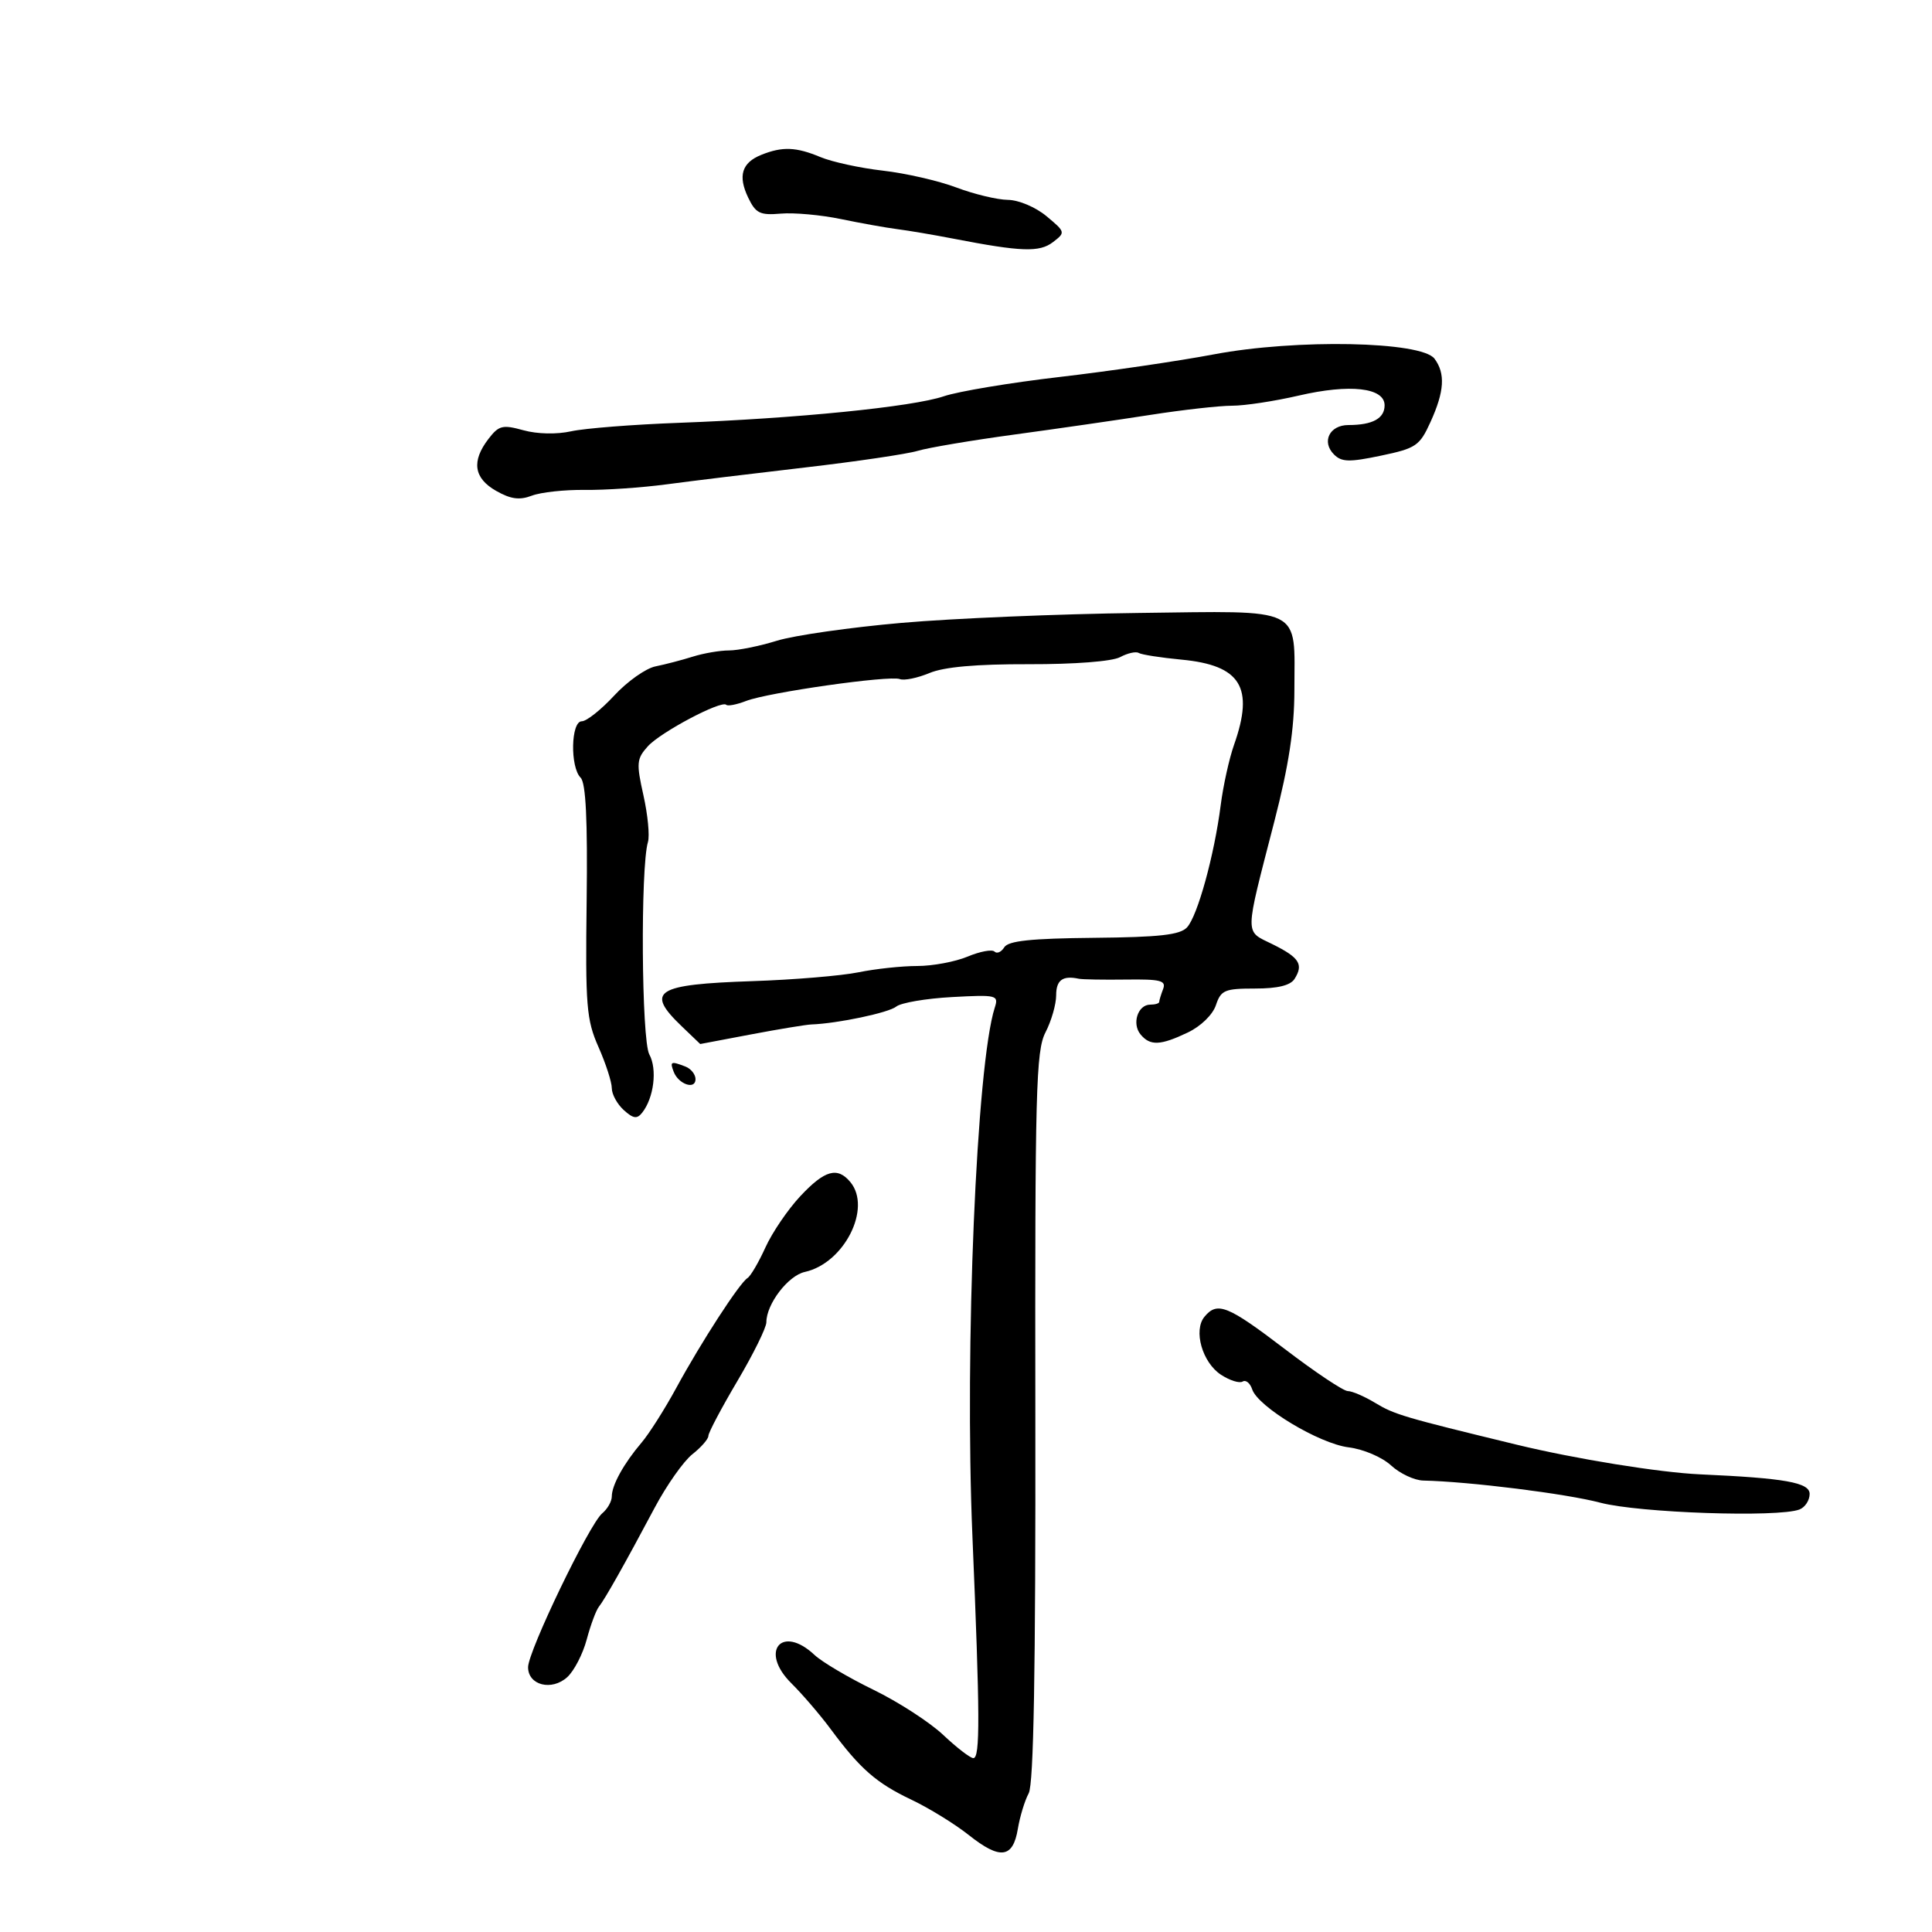 <svg xmlns="http://www.w3.org/2000/svg" width="300" height="300" viewBox="0 0 300 300" version="1.1">
	<path d="M 118.228 24.039 C 115.184 25.262, 114.555 27.300, 116.178 30.685 C 117.348 33.127, 118.005 33.449, 121.242 33.171 C 123.287 32.994, 127.487 33.375, 130.575 34.016 C 133.663 34.657, 137.609 35.362, 139.344 35.584 C 141.080 35.805, 144.975 36.466, 148 37.052 C 158.597 39.105, 161.405 39.204, 163.500 37.601 C 165.467 36.095, 165.451 36.030, 162.500 33.571 C 160.811 32.164, 158.189 31.056, 156.500 31.035 C 154.850 31.015, 151.250 30.151, 148.500 29.113 C 145.750 28.076, 140.617 26.899, 137.094 26.498 C 133.570 26.096, 129.197 25.145, 127.376 24.384 C 123.613 22.812, 121.484 22.731, 118.228 24.039 M 188.500 55.023 C 183 56.063, 172.228 57.642, 164.561 58.533 C 156.895 59.423, 148.789 60.774, 146.548 61.535 C 141.729 63.171, 123.668 64.982, 105.500 65.652 C 98.350 65.915, 90.789 66.508, 88.699 66.970 C 86.438 67.470, 83.429 67.405, 81.275 66.810 C 78.032 65.915, 77.463 66.056, 75.848 68.155 C 73.184 71.619, 73.569 74.248, 77.029 76.217 C 79.307 77.513, 80.667 77.697, 82.586 76.967 C 83.983 76.436, 87.685 76.034, 90.813 76.073 C 93.941 76.113, 99.650 75.724, 103.500 75.209 C 107.350 74.694, 117.025 73.516, 125 72.591 C 132.975 71.666, 140.850 70.503, 142.500 70.008 C 144.150 69.513, 150.900 68.374, 157.500 67.478 C 164.100 66.582, 173.606 65.208, 178.624 64.425 C 183.642 63.641, 189.352 63, 191.312 63 C 193.272 63, 197.925 62.293, 201.651 61.429 C 209.621 59.580, 215 60.189, 215 62.938 C 215 64.977, 213.124 66, 209.387 66 C 206.448 66, 205.171 68.600, 207.142 70.571 C 208.329 71.758, 209.509 71.788, 214.435 70.754 C 219.893 69.610, 220.442 69.236, 222.134 65.511 C 224.287 60.772, 224.461 58.002, 222.750 55.700 C 220.738 52.993, 201.266 52.608, 188.500 55.023 M 140 96.719 C 132.025 97.416, 123.311 98.664, 120.635 99.493 C 117.960 100.322, 114.616 101, 113.206 101 C 111.796 101, 109.260 101.434, 107.571 101.965 C 105.882 102.496, 103.276 103.176, 101.780 103.477 C 100.283 103.777, 97.398 105.818, 95.369 108.012 C 93.339 110.205, 91.076 112, 90.339 112 C 88.649 112, 88.504 119.104, 90.160 120.760 C 90.972 121.572, 91.252 127.323, 91.094 139.916 C 90.888 156.222, 91.061 158.350, 92.934 162.583 C 94.070 165.152, 95 168.027, 95 168.972 C 95 169.917, 95.835 171.446, 96.857 172.370 C 98.335 173.708, 98.918 173.791, 99.719 172.775 C 101.539 170.467, 102.083 166.022, 100.826 163.729 C 99.610 161.512, 99.438 134.677, 100.614 130.742 C 100.903 129.775, 100.587 126.514, 99.912 123.496 C 98.793 118.497, 98.854 117.819, 100.592 115.890 C 102.575 113.690, 112.024 108.690, 112.776 109.443 C 113.012 109.679, 114.397 109.411, 115.853 108.846 C 119.279 107.518, 138.127 104.836, 139.725 105.448 C 140.400 105.707, 142.465 105.286, 144.316 104.512 C 146.595 103.560, 151.580 103.116, 159.750 103.137 C 166.870 103.155, 172.684 102.704, 173.930 102.038 C 175.091 101.416, 176.393 101.125, 176.822 101.390 C 177.251 101.655, 180.240 102.123, 183.464 102.428 C 192.669 103.302, 194.776 106.714, 191.625 115.644 C 190.869 117.787, 189.936 122.006, 189.551 125.020 C 188.557 132.798, 185.955 142.238, 184.321 144 C 183.234 145.172, 180.071 145.527, 169.851 145.625 C 160.078 145.719, 156.562 146.091, 155.940 147.096 C 155.483 147.836, 154.802 148.135, 154.427 147.761 C 154.053 147.386, 152.173 147.736, 150.251 148.540 C 148.329 149.343, 144.808 150, 142.427 150 C 140.046 150, 135.939 150.441, 133.299 150.979 C 130.660 151.518, 123.264 152.135, 116.864 152.350 C 101.767 152.857, 100.146 153.891, 105.865 159.371 L 108.730 162.116 116.615 160.623 C 120.952 159.802, 125.175 159.106, 126 159.076 C 130.055 158.929, 137.989 157.257, 139.169 156.301 C 139.901 155.708, 143.790 155.044, 147.811 154.825 C 154.794 154.446, 155.092 154.519, 154.466 156.464 C 151.632 165.272, 149.767 209.348, 150.995 238.500 C 152.177 266.557, 152.204 273, 151.140 273 C 150.667 273, 148.563 271.381, 146.465 269.402 C 144.366 267.423, 139.485 264.264, 135.617 262.381 C 131.750 260.499, 127.637 258.068, 126.478 256.980 C 121.381 252.191, 117.890 256.424, 122.865 261.361 C 124.606 263.087, 127.363 266.300, 128.992 268.500 C 133.560 274.668, 136.077 276.870, 141.501 279.447 C 144.252 280.754, 148.273 283.230, 150.436 284.949 C 155.295 288.810, 157.290 288.559, 158.050 283.989 C 158.369 282.070, 159.128 279.583, 159.736 278.462 C 160.511 277.036, 160.820 259.475, 160.767 219.962 C 160.699 169.288, 160.860 163.171, 162.345 160.299 C 163.255 158.539, 164 155.952, 164 154.550 C 164 152.188, 165.010 151.445, 167.500 151.977 C 168.050 152.094, 171.359 152.152, 174.853 152.105 C 180.238 152.034, 181.114 152.260, 180.603 153.592 C 180.271 154.456, 180 155.352, 180 155.582 C 180 155.812, 179.373 156, 178.607 156 C 176.682 156, 175.722 158.960, 177.105 160.627 C 178.597 162.424, 180.179 162.359, 184.440 160.327 C 186.467 159.360, 188.311 157.566, 188.808 156.077 C 189.584 153.748, 190.167 153.500, 194.870 153.500 C 198.407 153.500, 200.376 153.020, 201.020 152 C 202.443 149.747, 201.769 148.687, 197.601 146.622 C 193.218 144.451, 193.198 145.726, 197.893 127.500 C 200.131 118.814, 200.986 113.203, 200.992 107.184 C 201.005 94.028, 202.697 94.864, 176.691 95.181 C 164.486 95.330, 147.975 96.022, 140 96.719 M 104.609 166.423 C 105.356 168.371, 108 169.270, 108 167.576 C 108 166.827, 107.288 165.941, 106.418 165.607 C 104.173 164.745, 103.996 164.825, 104.609 166.423 M 124.264 185.750 C 122.336 187.813, 119.900 191.394, 118.851 193.709 C 117.802 196.023, 116.550 198.160, 116.070 198.457 C 114.835 199.220, 108.878 208.408, 105.020 215.500 C 103.225 218.800, 100.799 222.625, 99.628 224 C 96.866 227.244, 95 230.617, 95 232.364 C 95 233.129, 94.332 234.310, 93.515 234.988 C 91.516 236.647, 82 256.398, 82 258.888 C 82 261.683, 85.664 262.614, 88.076 260.431 C 89.139 259.469, 90.501 256.841, 91.102 254.591 C 91.703 252.341, 92.554 250.050, 92.991 249.500 C 93.938 248.310, 97.006 242.865, 101.653 234.127 C 103.517 230.623, 106.157 226.877, 107.521 225.805 C 108.884 224.732, 110 223.450, 110 222.956 C 110 222.462, 112.025 218.632, 114.500 214.446 C 116.975 210.260, 119 206.154, 119 205.322 C 119 202.493, 122.378 198.076, 124.977 197.505 C 131.075 196.166, 135.410 187.608, 132.044 183.553 C 130.034 181.131, 128.061 181.689, 124.264 185.750 M 187.034 204.459 C 185.272 206.582, 186.686 211.564, 189.592 213.468 C 190.947 214.356, 192.461 214.833, 192.956 214.527 C 193.451 214.221, 194.118 214.765, 194.438 215.735 C 195.335 218.453, 204.849 224.175, 209.416 224.743 C 211.708 225.029, 214.597 226.260, 216 227.549 C 217.375 228.812, 219.625 229.870, 221 229.900 C 228.161 230.057, 243.226 231.941, 248.500 233.338 C 254.483 234.924, 276.111 235.662, 279.418 234.393 C 280.288 234.059, 281 232.971, 281 231.975 C 281 230.207, 277.183 229.525, 264 228.936 C 257.693 228.654, 244.618 226.540, 235.500 224.327 C 217.838 220.041, 216.550 219.659, 213.500 217.818 C 211.850 216.822, 209.950 216.006, 209.278 216.004 C 208.606 216.002, 204.223 213.075, 199.537 209.500 C 190.626 202.701, 189.028 202.056, 187.034 204.459" stroke="none" fill="black" fill-rule="evenodd"/>
</svg>